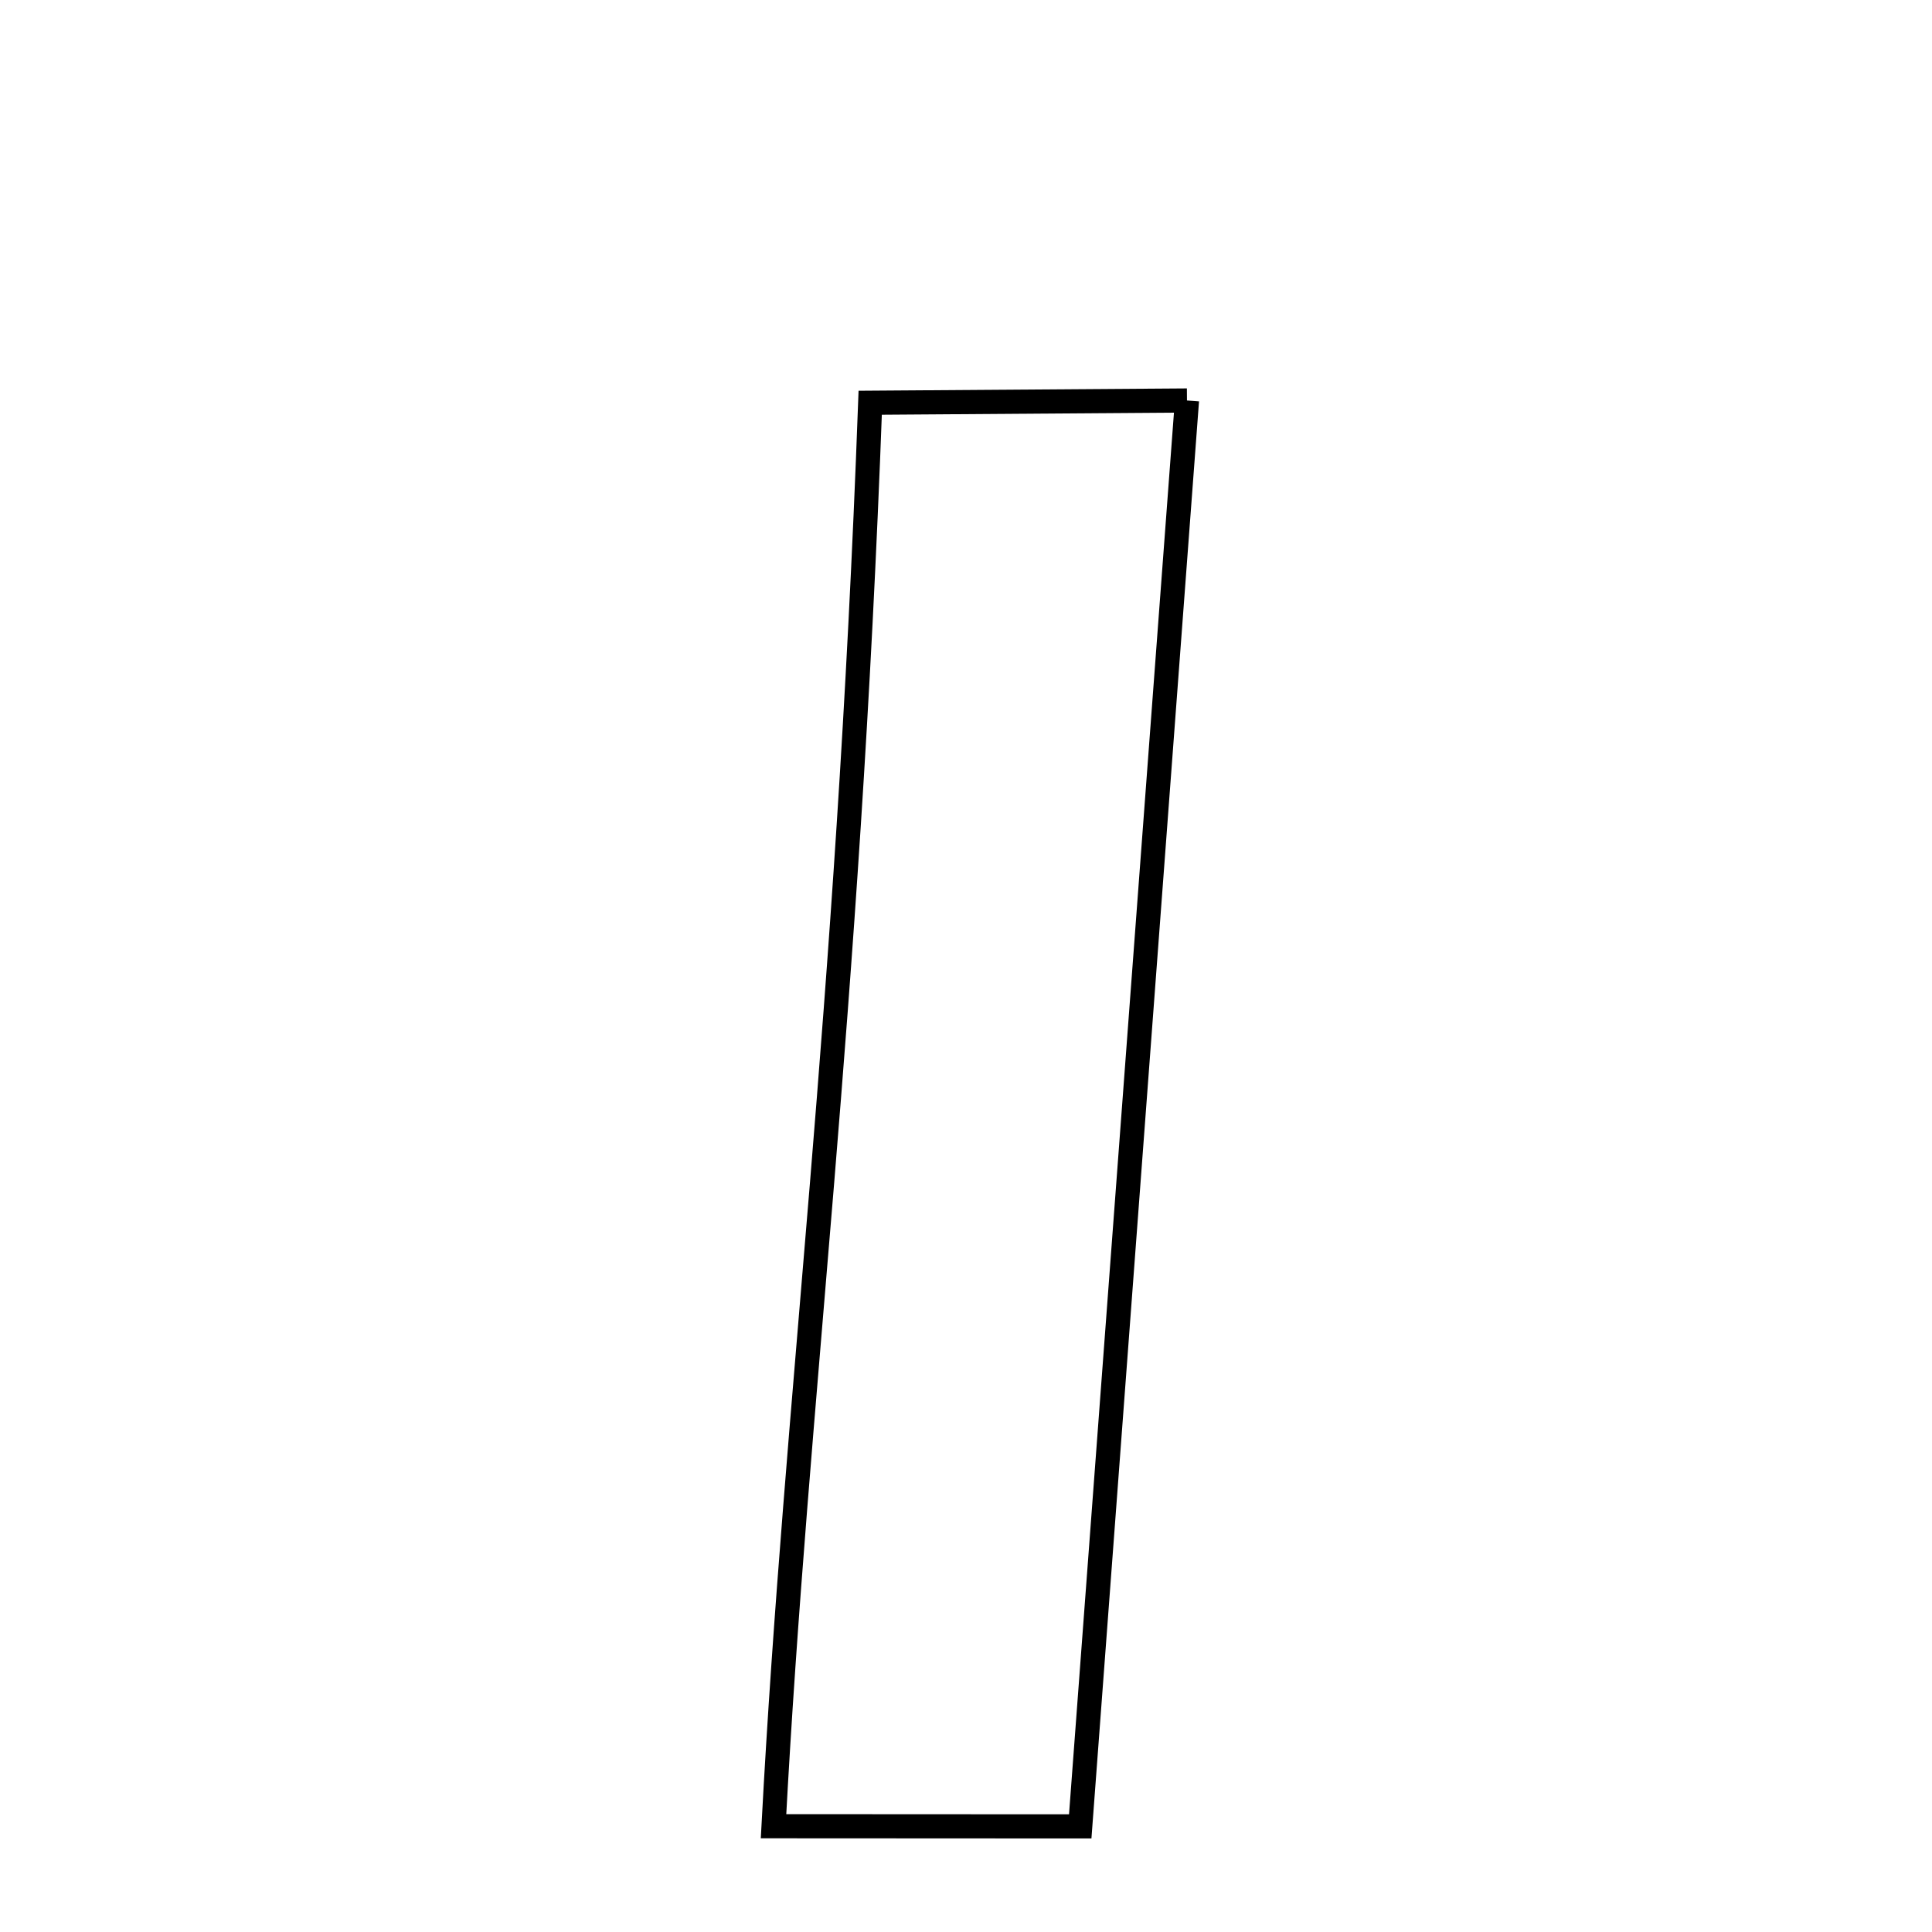 <svg xmlns="http://www.w3.org/2000/svg" xmlns:xlink="http://www.w3.org/1999/xlink" width="50px" height="50px" style="-ms-transform: rotate(360deg); -webkit-transform: rotate(360deg); transform: rotate(360deg);" preserveAspectRatio="xMidYMid meet" viewBox="0 0 24 24"><path d="M 14.745 4.975 L 13.419 22.688 L 9.609 22.686 C 9.895 17.318 10.528 12.669 10.81 5.003 L 14.745 4.975 " fill="none" stroke="black" stroke-width="0.3"></path></svg>
